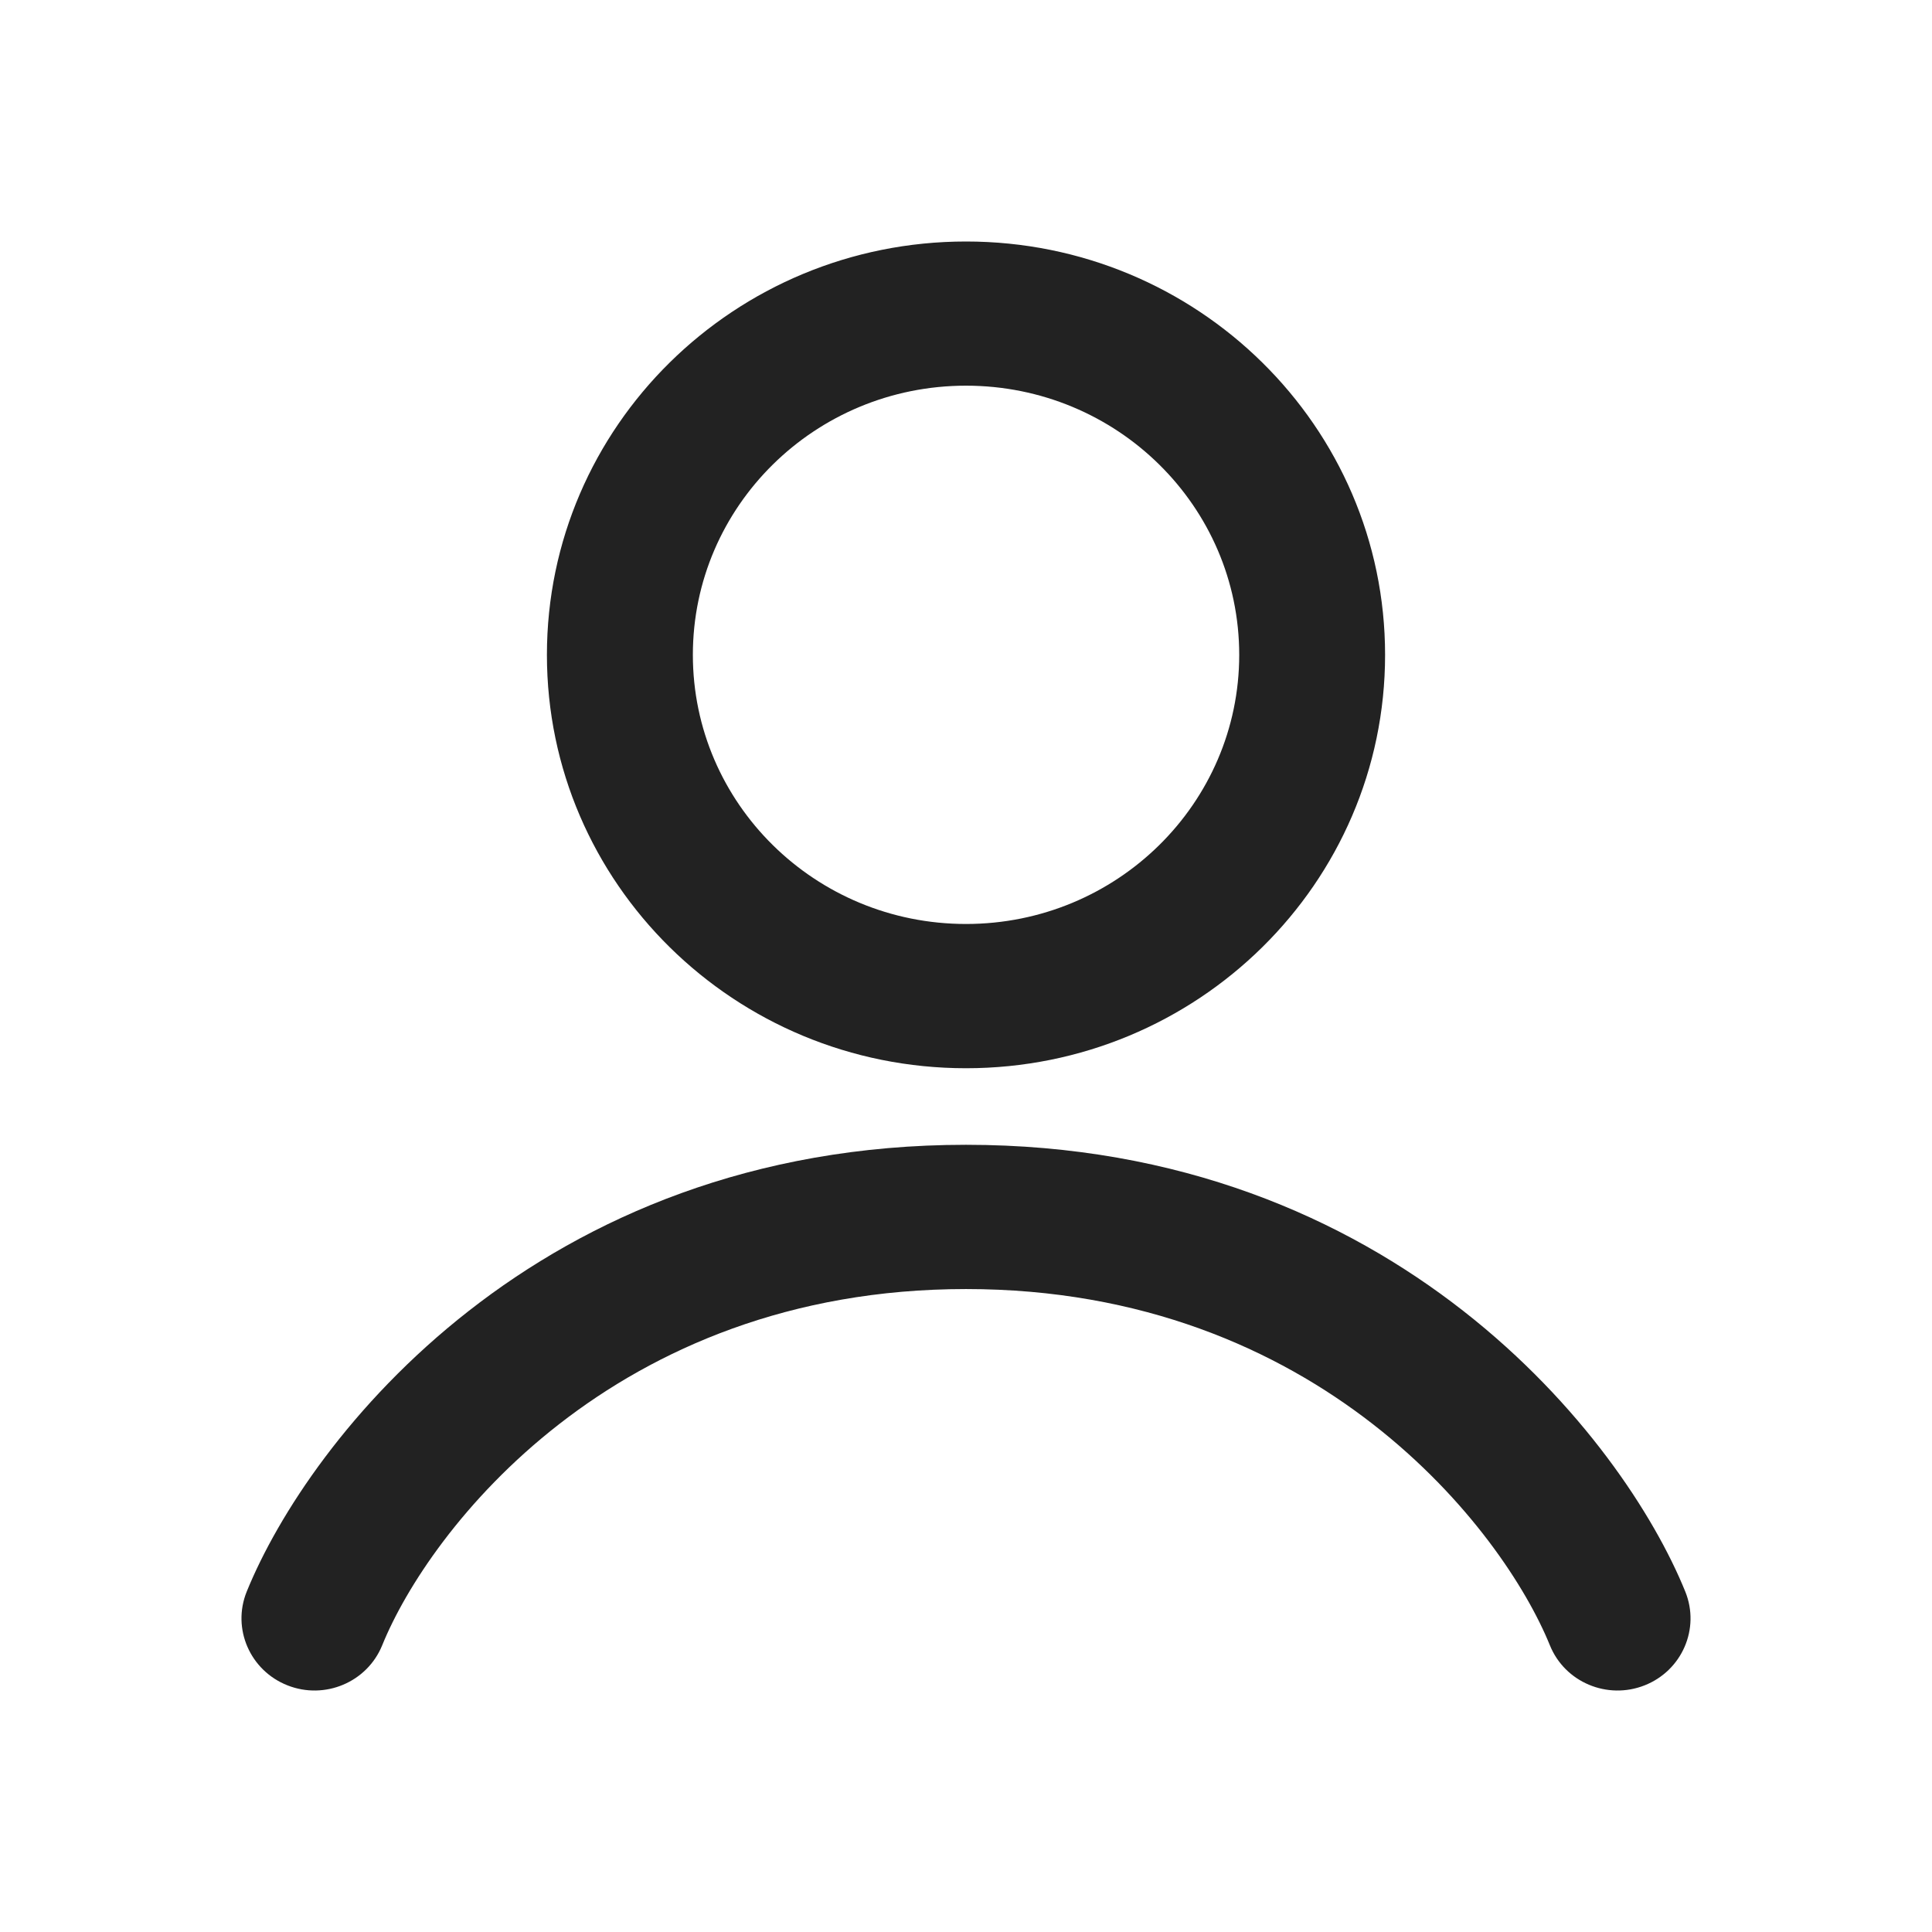 <svg width="24" height="24" viewBox="0 0 24 24" fill="none" xmlns="http://www.w3.org/2000/svg">
<path fill-rule="evenodd" clip-rule="evenodd" d="M12 3C9.127 3 6.794 5.297 6.794 8.135C6.794 10.973 9.127 13.27 12 13.27C14.873 13.27 17.206 10.973 17.206 8.135C17.206 5.297 14.873 3 12 3ZM8.607 8.135C8.607 6.29 10.124 4.791 12 4.791C13.876 4.791 15.394 6.29 15.394 8.135C15.394 9.979 13.876 11.478 12 11.478C10.124 11.478 8.607 9.979 8.607 8.135ZM12 14.221C6.672 14.221 3.836 17.873 3.065 19.771C2.878 20.232 3.107 20.753 3.571 20.936C4.034 21.119 4.561 20.898 4.748 20.438C5.326 19.012 7.615 16.013 12 16.013C16.385 16.013 18.674 19.012 19.253 20.438C19.439 20.898 19.967 21.119 20.43 20.936C20.894 20.753 21.122 20.232 20.935 19.771C20.165 17.873 17.328 14.221 12 14.221Z" fill="#222222"/>
</svg>
